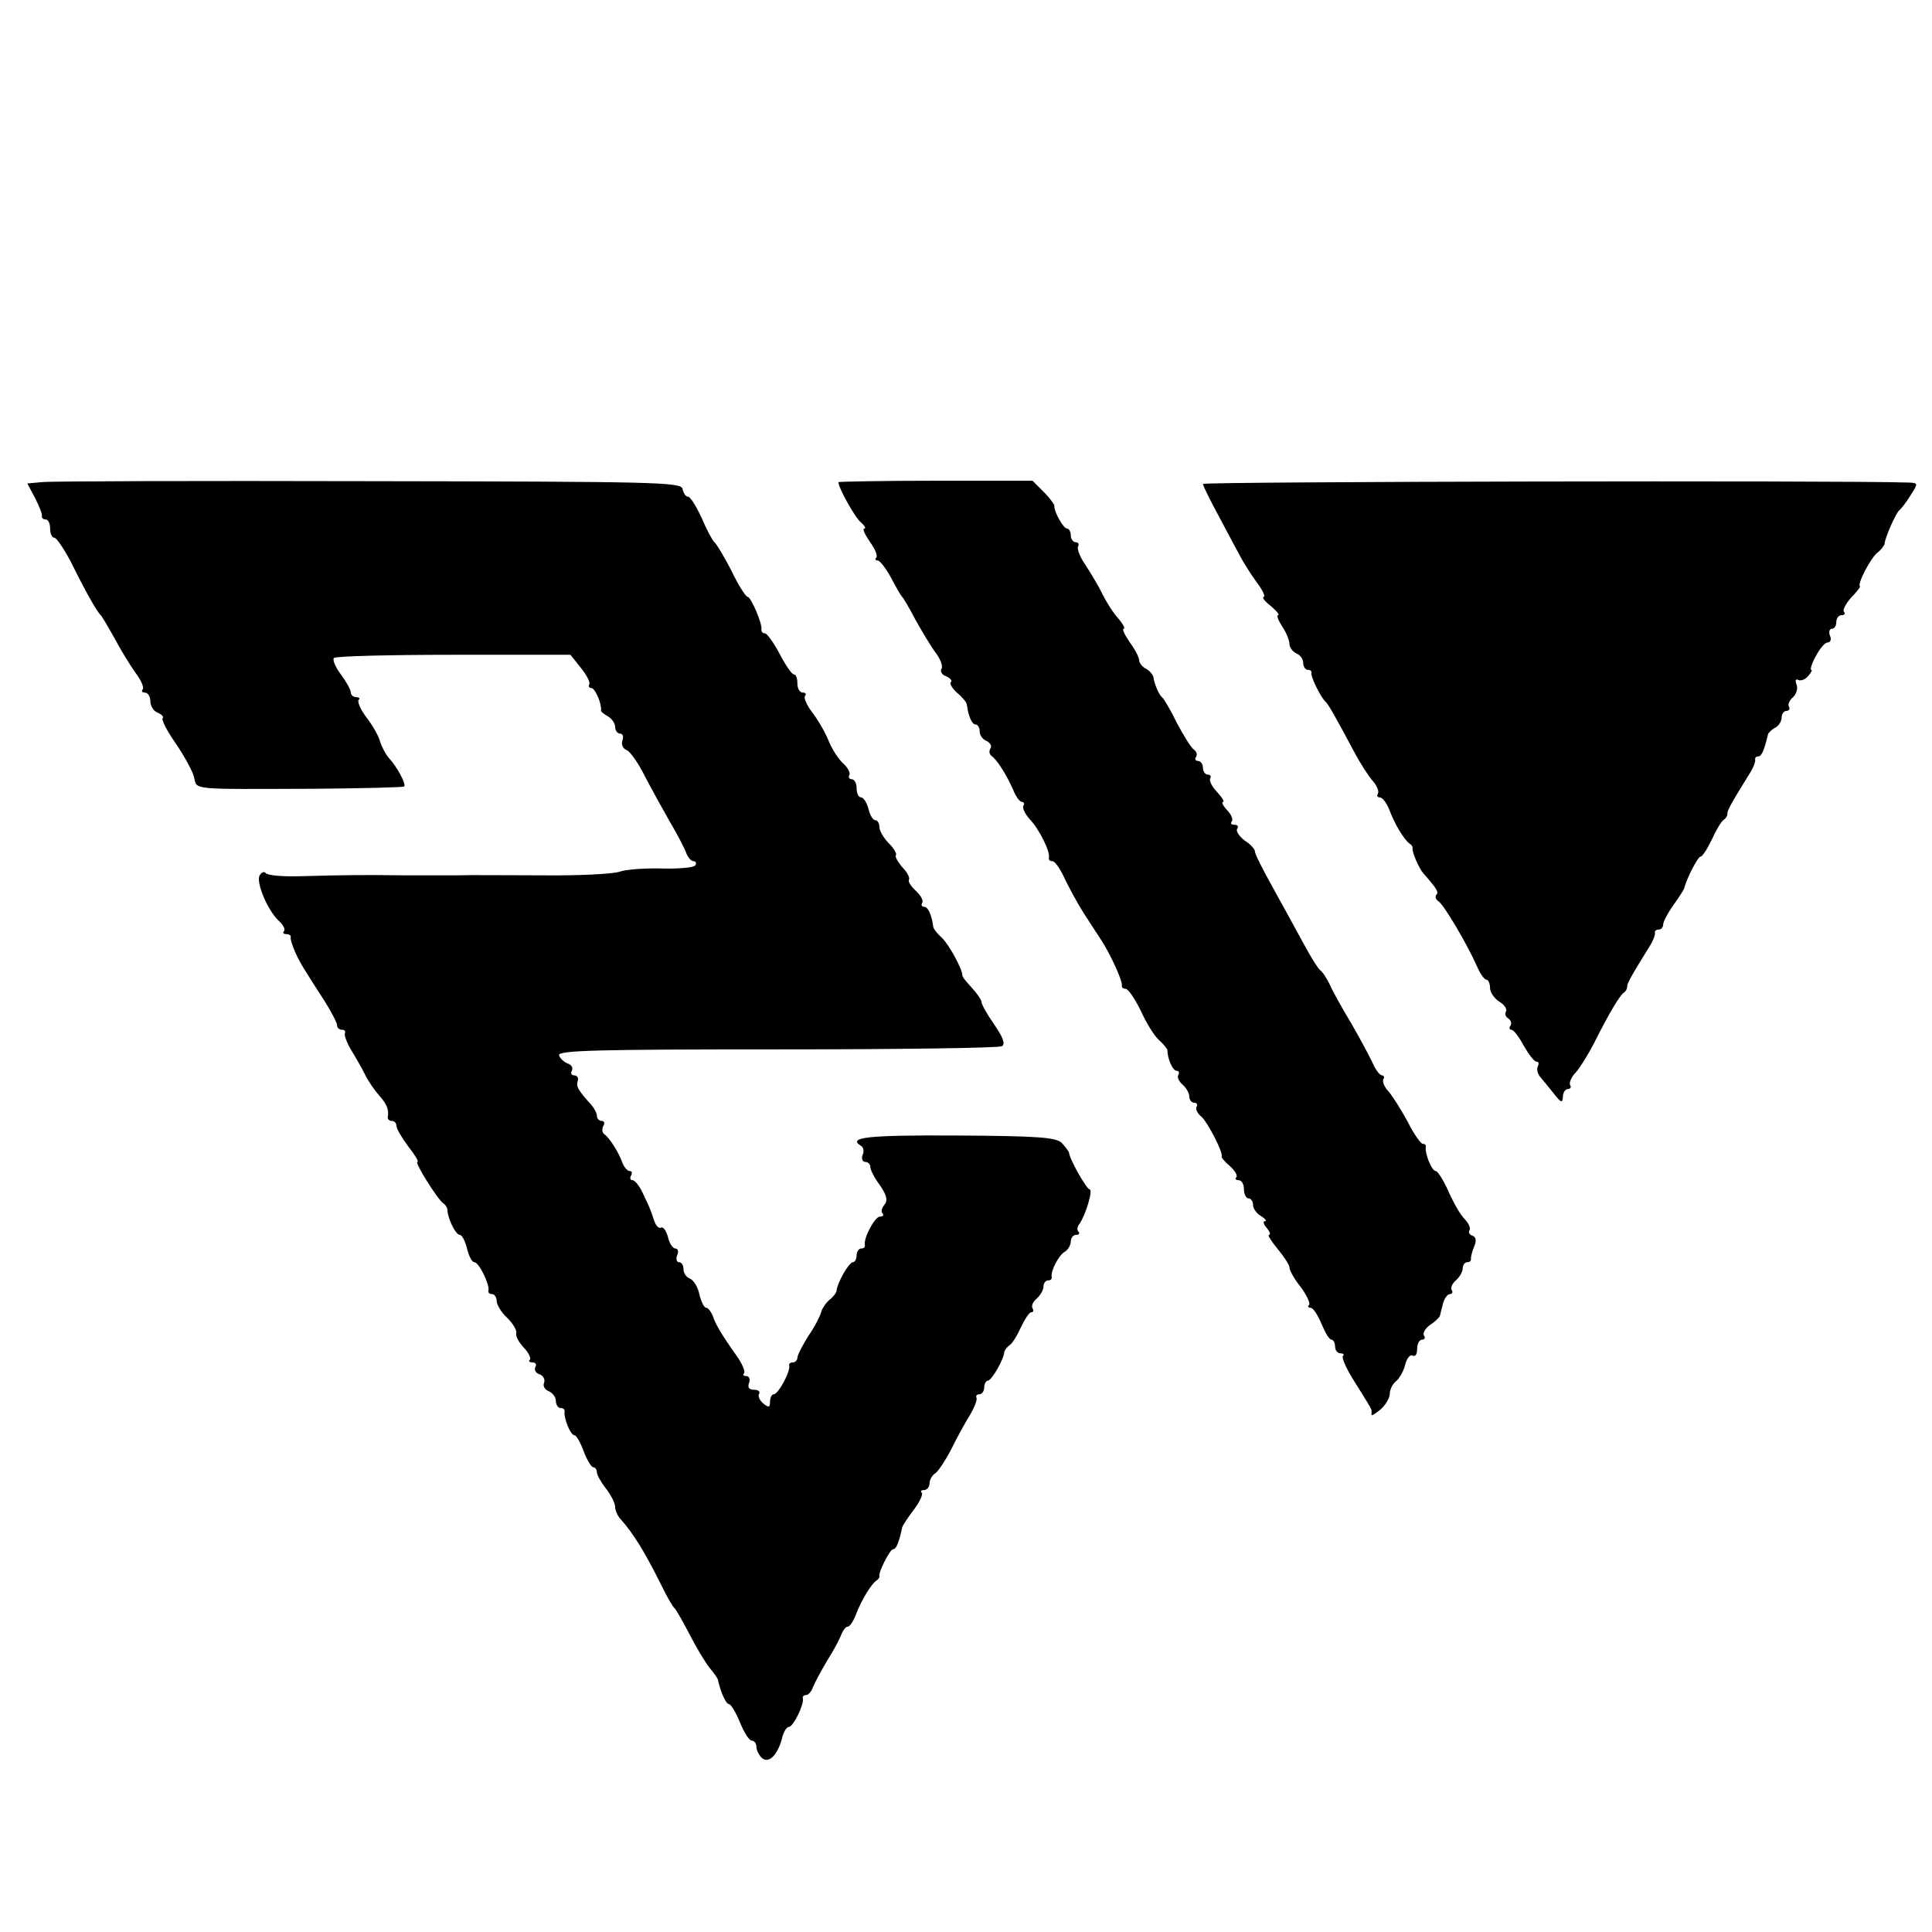 <?xml version="1.0" standalone="no"?>
<!DOCTYPE svg PUBLIC "-//W3C//DTD SVG 20010904//EN"
 "http://www.w3.org/TR/2001/REC-SVG-20010904/DTD/svg10.dtd">
<svg version="1.0" xmlns="http://www.w3.org/2000/svg"
 width="424pt" height="424pt" viewBox="0 0 424 424"
 preserveAspectRatio="xMidYMid meet">
<g transform="translate(0,424) scale(0.1,-0.1)"
fill="#000000" stroke="none">
<path d="M93 3182 l-33 -3 17 -32 c9 -18 16 -35 15 -39 -1 -5 3 -8 8 -8 6 0
10 -9 10 -20 0 -11 4 -20 9 -20 5 0 21 -24 36 -52 32 -65 58 -111 66 -118 3
-3 16 -25 30 -50 13 -25 34 -59 46 -76 13 -17 20 -34 16 -37 -3 -4 -1 -7 5 -7
7 0 12 -9 12 -19 0 -10 7 -22 16 -25 9 -4 14 -9 11 -12 -3 -4 10 -29 29 -56
19 -28 37 -61 40 -74 7 -28 -12 -26 268 -25 104 1 191 3 193 5 5 5 -16 44 -34
63 -6 7 -15 23 -19 36 -3 12 -17 36 -30 53 -13 17 -20 34 -17 38 4 3 1 6 -5 6
-7 0 -12 5 -12 10 0 6 -10 24 -22 40 -12 16 -19 33 -15 36 4 4 122 7 263 7
l256 0 23 -29 c13 -16 21 -32 18 -36 -2 -5 0 -8 5 -8 8 0 23 -35 21 -49 -1 -2
6 -8 15 -13 9 -5 16 -16 16 -23 0 -8 5 -15 11 -15 6 0 8 -7 5 -15 -3 -9 1 -18
9 -21 8 -3 26 -29 40 -57 15 -29 40 -74 56 -102 16 -27 32 -58 35 -67 4 -10
11 -18 16 -18 5 0 7 -4 4 -9 -3 -5 -36 -8 -73 -7 -38 1 -79 -2 -93 -7 -14 -5
-90 -9 -170 -8 -80 0 -163 1 -185 0 -22 0 -76 0 -120 0 -85 1 -119 1 -228 -2
-38 -1 -71 2 -74 7 -3 4 -9 2 -13 -5 -9 -14 17 -77 42 -100 10 -9 15 -19 11
-23 -3 -3 -1 -6 5 -6 7 0 11 -3 10 -7 -1 -5 4 -19 10 -33 12 -26 18 -35 65
-108 15 -24 27 -47 27 -53 0 -5 5 -9 11 -9 5 0 8 -3 6 -7 -2 -5 4 -21 14 -38
10 -16 24 -41 31 -55 7 -14 21 -34 30 -44 17 -19 22 -31 19 -48 0 -5 4 -8 9
-8 6 0 10 -5 10 -11 0 -6 12 -26 26 -45 15 -19 24 -34 20 -34 -7 0 44 -82 57
-91 5 -3 9 -10 9 -15 1 -19 18 -54 27 -54 5 0 12 -14 16 -30 4 -17 11 -30 16
-30 10 0 34 -49 31 -62 -1 -5 2 -8 8 -8 5 0 10 -7 10 -15 0 -8 10 -25 23 -37
13 -13 22 -28 20 -34 -2 -5 5 -19 16 -31 11 -11 17 -24 14 -27 -4 -3 -1 -6 6
-6 7 0 9 -5 6 -10 -3 -6 0 -13 9 -16 8 -3 13 -11 10 -19 -3 -7 2 -15 10 -18 9
-4 16 -13 16 -22 0 -8 5 -15 10 -15 6 0 10 -3 9 -8 -2 -14 13 -52 22 -52 4 0
13 -16 20 -35 7 -19 17 -35 21 -35 4 0 8 -5 8 -11 0 -6 9 -22 20 -36 11 -14
20 -32 20 -40 0 -8 6 -21 13 -28 28 -32 51 -69 89 -145 12 -25 25 -47 29 -50
3 -3 18 -29 33 -58 15 -29 34 -61 44 -73 9 -11 18 -23 18 -27 5 -24 17 -52 24
-52 4 0 15 -18 24 -40 9 -22 20 -40 26 -40 5 0 10 -6 10 -13 0 -7 5 -18 11
-24 15 -15 35 4 45 41 3 14 10 26 15 26 10 0 34 49 31 63 -1 4 2 7 7 7 5 0 12
8 15 17 4 10 18 36 31 58 14 22 28 48 31 57 4 10 10 18 14 18 5 0 13 12 19 28
12 31 32 64 44 73 5 3 8 8 7 10 -3 7 23 59 30 59 7 0 13 15 20 48 1 4 12 21
25 38 13 17 21 34 18 38 -4 3 -1 6 5 6 7 0 12 7 12 15 0 7 6 18 13 22 6 4 22
28 35 53 12 25 31 59 41 75 10 17 16 33 14 38 -2 4 1 7 6 7 6 0 11 7 11 15 0
8 4 15 8 15 8 0 35 46 36 63 1 4 6 11 12 15 6 4 17 22 25 40 8 17 18 32 22 32
5 0 6 4 3 9 -3 5 1 14 9 21 8 7 15 19 15 26 0 8 5 14 10 14 6 0 9 3 8 8 -2 13
15 47 29 55 7 4 13 15 13 22 0 8 5 15 12 15 6 0 8 3 5 7 -4 3 -3 11 2 17 13
18 31 76 22 76 -6 0 -44 66 -45 81 -1 3 -8 12 -16 21 -13 12 -53 15 -233 16
-195 1 -238 -4 -207 -23 5 -3 7 -12 3 -20 -3 -8 0 -15 6 -15 6 0 11 -5 11 -11
0 -6 9 -24 21 -40 15 -22 18 -33 10 -43 -6 -7 -8 -16 -4 -19 3 -4 1 -7 -6 -7
-11 0 -36 -47 -33 -62 1 -5 -2 -8 -8 -8 -5 0 -10 -7 -10 -15 0 -8 -4 -15 -8
-15 -9 0 -35 -46 -36 -63 -1 -5 -8 -14 -16 -20 -8 -7 -16 -19 -18 -27 -2 -8
-14 -32 -28 -52 -13 -21 -24 -42 -24 -48 0 -5 -5 -10 -10 -10 -6 0 -9 -3 -8
-7 3 -13 -24 -63 -34 -63 -4 0 -8 -7 -8 -16 0 -13 -3 -14 -15 -4 -8 7 -12 16
-9 21 3 5 -2 9 -11 9 -11 0 -15 5 -11 15 3 8 0 15 -6 15 -6 0 -9 3 -5 6 3 4
-4 21 -16 38 -34 48 -47 70 -53 89 -4 9 -10 17 -14 17 -5 0 -11 13 -15 29 -3
16 -13 32 -21 35 -8 3 -14 12 -14 21 0 8 -4 15 -10 15 -5 0 -7 7 -4 15 4 8 2
15 -4 15 -5 0 -13 11 -16 25 -4 14 -10 23 -15 21 -5 -3 -12 4 -16 17 -9 27 -9
26 -25 60 -7 15 -17 27 -22 27 -5 0 -6 5 -3 10 3 6 2 10 -3 10 -5 0 -12 8 -16
18 -7 21 -28 55 -40 63 -5 4 -5 12 -2 18 4 6 2 11 -3 11 -6 0 -11 5 -11 11 0
6 -6 17 -12 24 -30 33 -34 41 -30 53 2 6 -1 12 -8 12 -6 0 -8 5 -5 10 3 6 0
13 -9 16 -8 3 -17 11 -19 18 -4 11 88 13 477 13 266 0 488 3 495 7 8 5 2 20
-18 49 -16 23 -28 45 -27 49 0 3 -9 17 -21 30 -12 13 -22 25 -21 28 0 13 -29
67 -45 82 -10 9 -19 20 -19 25 -3 24 -11 43 -20 43 -5 0 -7 4 -4 9 3 4 -3 16
-14 26 -11 10 -18 21 -15 25 2 4 -4 16 -15 27 -10 12 -16 23 -14 26 3 3 -4 15
-15 26 -12 12 -21 28 -21 36 0 8 -4 15 -9 15 -5 0 -12 11 -15 25 -4 14 -11 25
-16 25 -6 0 -10 9 -10 20 0 11 -5 20 -11 20 -5 0 -8 4 -5 9 3 4 -3 16 -13 25
-11 10 -25 32 -32 49 -7 18 -23 46 -36 63 -13 17 -20 34 -16 37 3 4 1 7 -5 7
-7 0 -12 9 -12 20 0 11 -3 20 -8 20 -4 0 -18 20 -31 45 -13 25 -28 45 -32 45
-5 0 -8 3 -8 8 3 12 -23 72 -30 72 -4 0 -21 26 -36 58 -16 31 -33 59 -37 62
-4 3 -17 27 -28 53 -12 26 -25 47 -30 47 -5 0 -10 7 -12 17 -3 15 -58 16 -688
17 -377 1 -700 0 -717 -2z"/>
<path d="M1840 3182 c0 -13 37 -79 50 -89 8 -7 11 -13 7 -13 -5 0 1 -13 12
-29 11 -15 18 -31 14 -35 -3 -3 -2 -6 3 -6 5 0 18 -17 29 -37 11 -21 22 -40
25 -43 3 -3 16 -25 29 -50 14 -25 33 -57 44 -72 11 -14 17 -31 13 -36 -3 -5 1
-13 10 -16 9 -4 14 -9 11 -13 -4 -3 3 -14 14 -24 11 -9 21 -21 21 -26 3 -24
11 -43 19 -43 5 0 9 -7 9 -15 0 -9 7 -18 15 -21 8 -4 12 -11 9 -16 -4 -6 -3
-13 2 -17 12 -8 32 -40 47 -73 6 -16 15 -28 20 -28 4 0 6 -4 3 -8 -3 -5 4 -19
14 -30 21 -22 45 -71 42 -84 -1 -5 2 -8 8 -8 5 0 17 -17 26 -37 10 -21 29 -56
43 -78 14 -22 32 -49 39 -60 20 -31 46 -89 44 -97 -1 -5 3 -8 8 -8 6 0 20 -21
33 -47 12 -27 30 -56 40 -65 10 -9 18 -19 19 -22 0 -20 12 -46 20 -46 5 0 7
-4 4 -9 -3 -5 1 -14 9 -21 8 -7 15 -19 15 -26 0 -8 5 -14 11 -14 5 0 8 -4 5
-9 -3 -5 2 -15 11 -22 14 -13 48 -79 44 -87 -1 -2 7 -12 18 -21 11 -10 18 -21
14 -25 -3 -3 -1 -6 5 -6 7 0 12 -9 12 -20 0 -11 5 -20 10 -20 6 0 10 -7 10
-15 0 -7 8 -19 18 -24 9 -6 13 -11 8 -11 -5 0 -3 -7 4 -15 7 -8 9 -15 5 -15
-4 0 5 -14 19 -31 14 -17 26 -35 26 -41 0 -6 11 -26 25 -43 13 -18 21 -35 18
-39 -4 -3 -2 -6 3 -6 6 0 16 -16 24 -35 8 -19 17 -35 22 -35 4 0 8 -7 8 -15 0
-8 5 -15 12 -15 6 0 9 -3 5 -6 -3 -4 9 -31 28 -60 19 -30 35 -56 35 -59 0 -3
0 -7 0 -10 0 -3 9 3 20 12 11 10 20 25 20 34 0 9 6 22 14 28 8 7 17 23 20 37
4 14 11 22 16 19 6 -3 10 3 10 14 0 12 5 21 11 21 5 0 8 4 4 9 -3 5 3 16 13
23 11 7 20 16 22 20 1 4 4 17 7 28 3 11 10 20 15 20 5 0 7 4 4 9 -3 5 1 14 9
21 8 7 15 19 15 26 0 8 5 14 10 14 6 0 9 3 8 8 0 4 3 16 7 26 6 13 4 21 -3 24
-7 2 -10 7 -7 12 3 5 -2 15 -10 24 -9 8 -25 36 -36 61 -11 25 -24 45 -28 45
-9 0 -24 38 -22 53 1 4 -2 7 -7 7 -4 0 -19 21 -32 47 -14 26 -33 56 -42 67
-10 10 -15 23 -12 28 3 4 1 8 -3 8 -5 0 -14 12 -21 28 -7 15 -28 54 -47 87
-20 33 -41 71 -47 85 -7 14 -16 28 -21 31 -4 3 -20 28 -35 56 -15 28 -46 84
-68 124 -23 41 -41 77 -40 81 0 4 -9 15 -22 23 -12 9 -20 21 -17 26 4 5 1 9
-6 9 -7 0 -9 3 -6 7 4 3 0 15 -10 25 -9 10 -13 18 -9 18 4 0 -2 10 -13 22 -11
11 -18 25 -15 30 3 4 0 8 -5 8 -6 0 -11 7 -11 15 0 8 -5 15 -11 15 -5 0 -8 4
-4 9 3 5 1 12 -5 16 -6 4 -22 30 -37 58 -14 29 -29 54 -33 57 -6 5 -16 26 -19
45 -2 6 -9 14 -17 18 -8 4 -14 13 -14 18 0 6 -9 24 -21 40 -11 16 -17 29 -13
29 4 0 -1 10 -12 23 -11 12 -26 36 -34 52 -8 17 -25 45 -37 64 -13 18 -20 37
-17 42 3 5 0 9 -5 9 -6 0 -11 7 -11 15 0 8 -4 15 -8 15 -9 0 -30 40 -28 50 0
3 -10 17 -23 30 l-25 25 -213 0 c-117 0 -213 -2 -213 -3z"/>
<path d="M2640 3178 c0 -4 17 -38 37 -75 20 -38 41 -77 47 -88 6 -11 21 -35
34 -53 13 -17 20 -32 15 -32 -4 -1 3 -10 16 -20 13 -11 20 -20 16 -20 -4 0 0
-11 9 -25 9 -13 16 -31 16 -39 0 -7 7 -16 15 -20 8 -3 15 -12 15 -21 0 -8 5
-15 10 -15 6 0 9 -3 8 -7 -2 -8 21 -54 31 -63 6 -5 23 -35 65 -114 12 -22 29
-49 38 -59 10 -11 15 -24 12 -29 -3 -4 -1 -8 4 -8 6 0 15 -12 21 -27 12 -32
32 -65 44 -74 5 -3 8 -8 7 -10 -2 -7 13 -43 24 -56 30 -34 34 -41 28 -47 -3
-4 -1 -10 5 -14 12 -8 63 -94 85 -144 7 -16 16 -28 20 -28 4 0 8 -8 8 -18 0
-9 9 -23 20 -30 12 -7 18 -17 15 -22 -3 -5 -1 -11 5 -15 6 -4 8 -11 5 -16 -4
-5 -2 -9 2 -9 5 0 17 -16 27 -35 11 -19 23 -35 28 -35 5 0 6 -4 3 -10 -3 -5
-1 -15 4 -22 6 -7 20 -24 31 -38 16 -20 19 -22 20 -7 0 9 5 17 11 17 5 0 8 4
5 8 -3 5 2 18 12 28 9 10 27 39 40 64 33 66 56 104 65 111 5 3 8 9 8 13 -1 6
7 21 46 84 10 15 16 30 15 35 -1 4 3 7 8 7 6 0 10 5 10 11 0 6 10 25 22 42 13
18 23 34 24 37 5 21 30 70 36 70 4 0 15 17 25 38 9 20 21 40 26 43 5 3 8 9 8
13 -1 6 7 21 46 84 10 15 16 30 15 35 -1 4 2 7 7 7 7 0 13 14 21 48 1 4 8 11
16 15 8 4 14 15 14 22 0 8 5 15 11 15 5 0 8 4 5 9 -3 5 1 14 9 21 7 6 11 19 8
27 -4 9 -2 14 3 11 5 -3 15 0 22 8 7 8 10 14 7 14 -3 0 1 14 10 30 9 17 20 30
26 30 6 0 9 7 5 15 -3 8 -1 15 4 15 6 0 10 7 10 15 0 8 5 15 12 15 6 0 8 3 5
7 -4 3 3 17 15 31 13 13 21 24 20 25 -7 4 23 62 38 74 8 6 15 15 16 20 1 14
25 67 32 73 4 3 15 17 25 33 17 27 17 27 -5 28 -153 5 -1548 2 -1548 -3z"/>
</g>
</svg>
